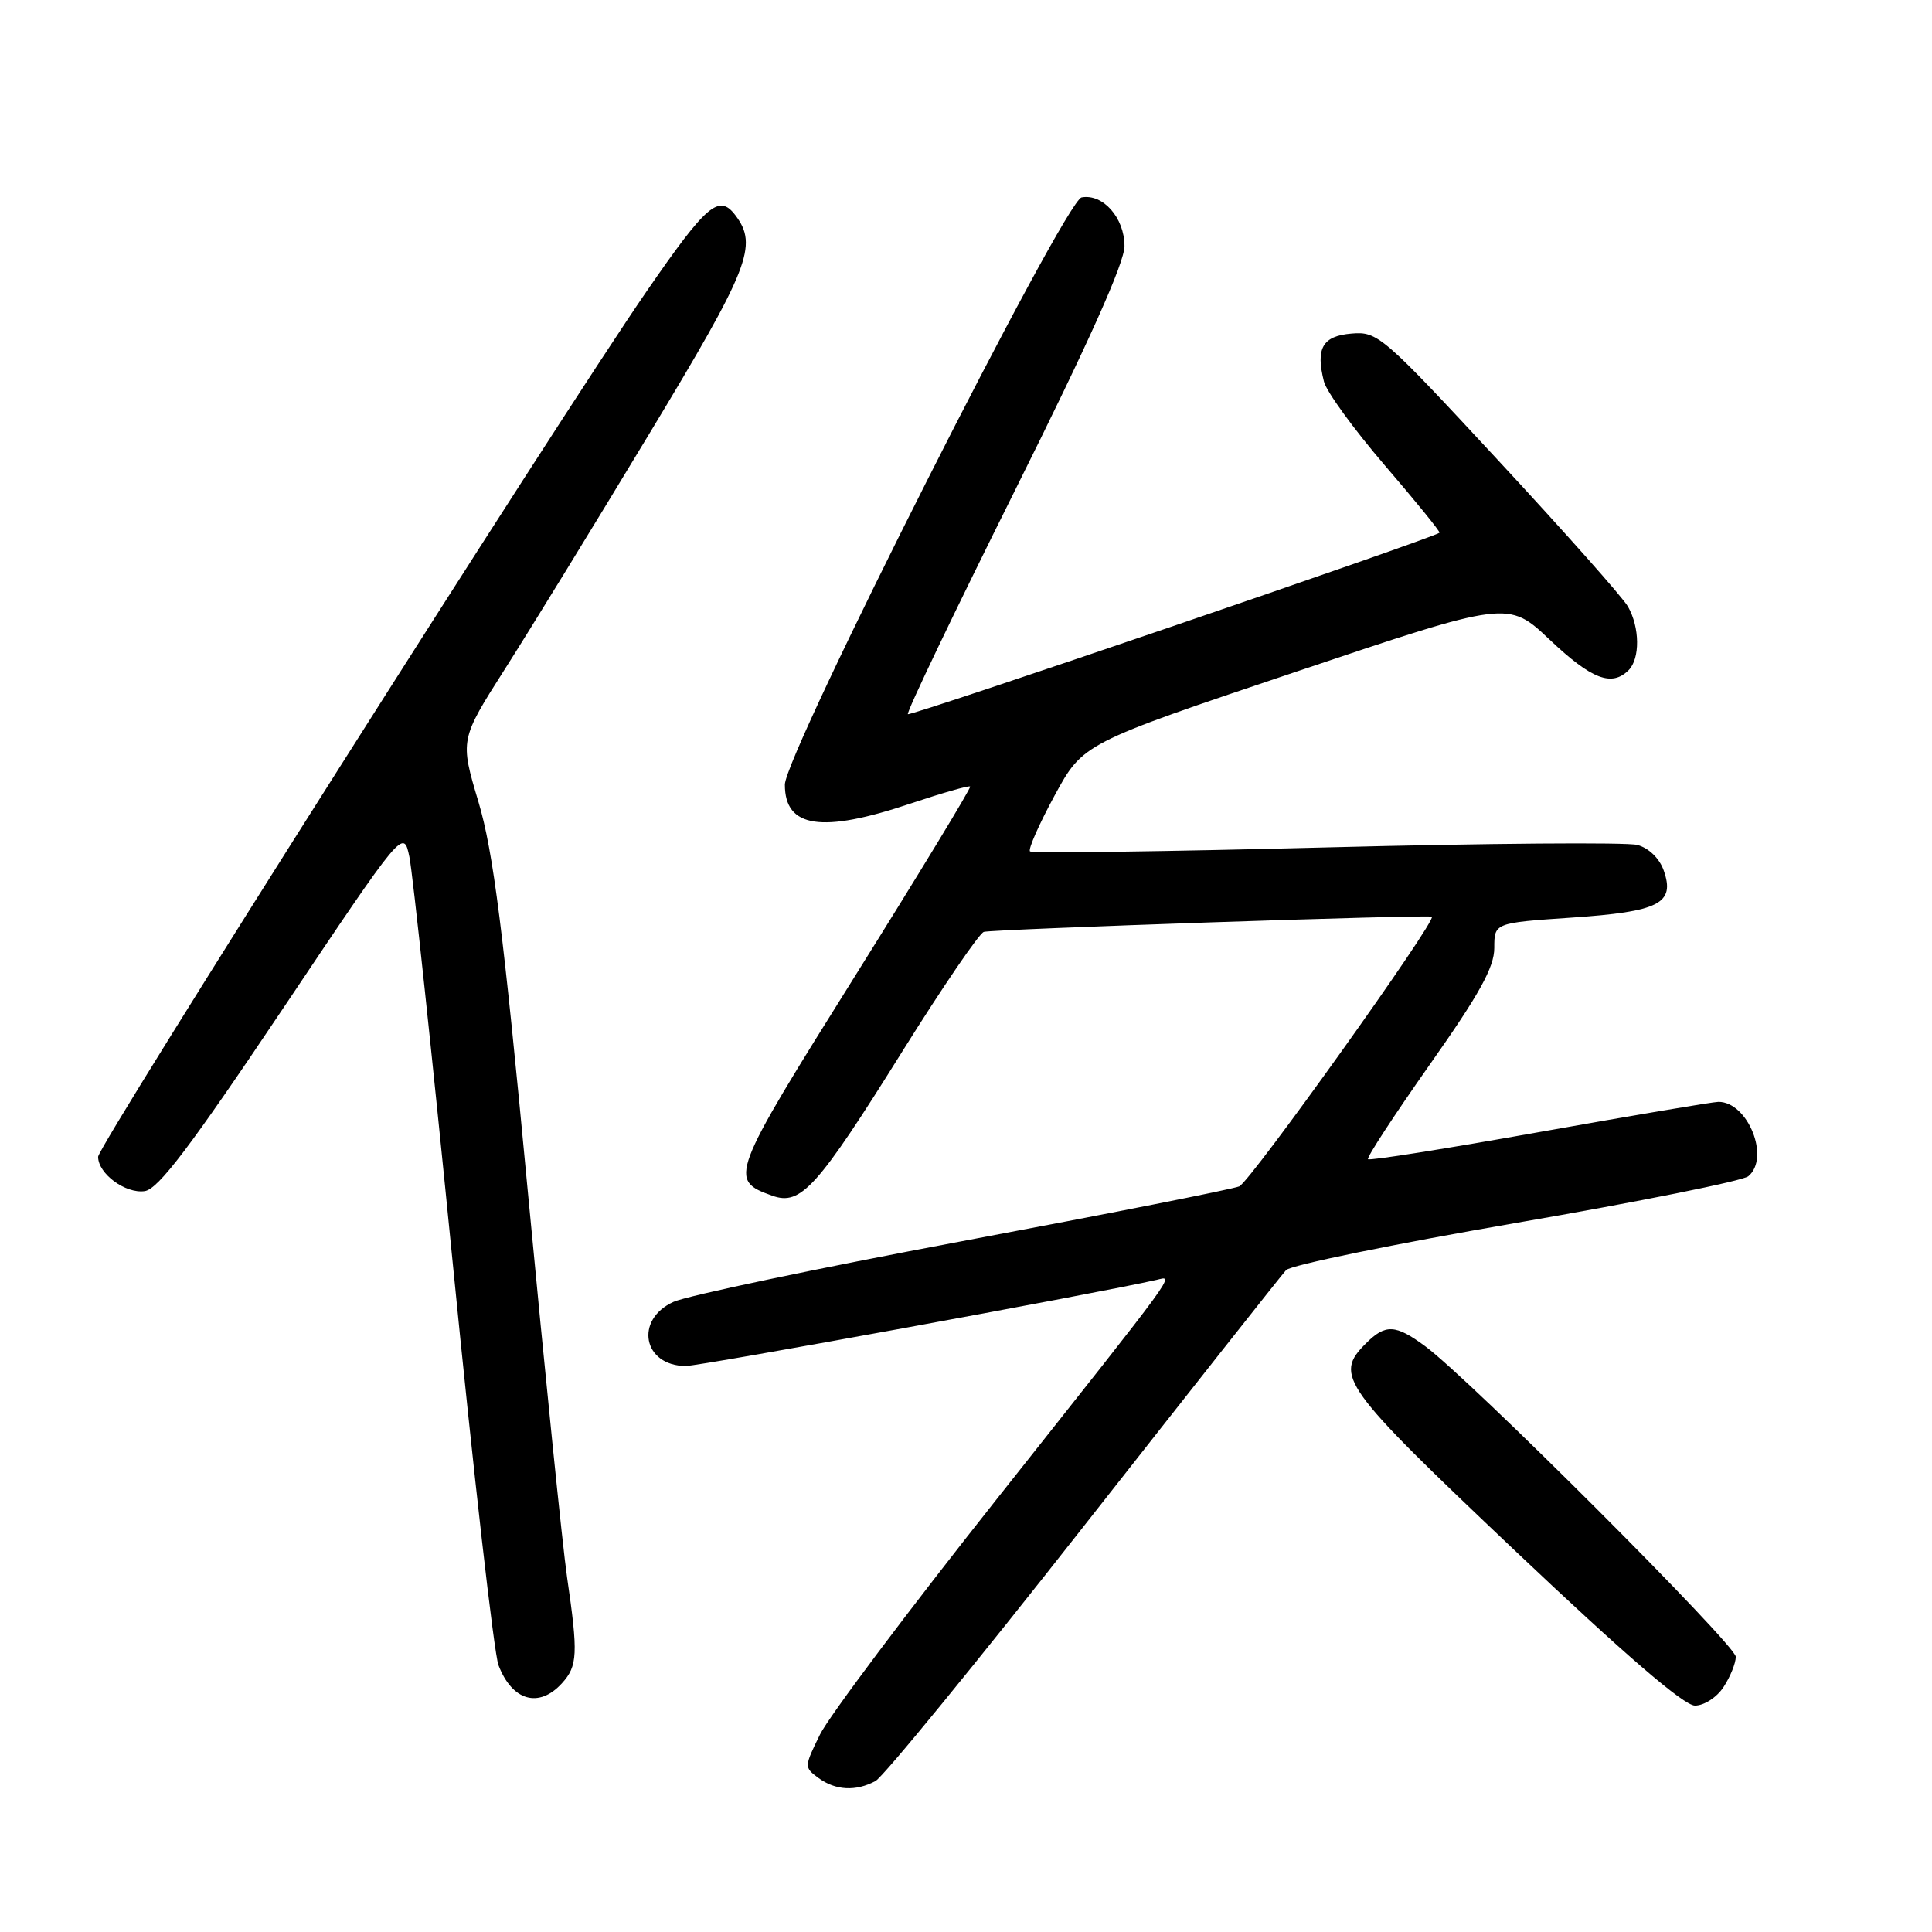 <?xml version="1.0" encoding="UTF-8" standalone="no"?>
<!DOCTYPE svg PUBLIC "-//W3C//DTD SVG 1.1//EN" "http://www.w3.org/Graphics/SVG/1.1/DTD/svg11.dtd" >
<svg xmlns="http://www.w3.org/2000/svg" xmlns:xlink="http://www.w3.org/1999/xlink" version="1.1" viewBox="0 0 256 256">
 <g >
 <path fill="currentColor"
d=" M 116.00 236.00 C 117.03 235.45 129.45 220.26 143.59 202.25 C 157.74 184.24 169.80 168.96 170.41 168.30 C 171.01 167.64 184.74 164.83 200.91 162.04 C 217.09 159.25 230.93 156.47 231.66 155.86 C 234.59 153.43 231.61 146.00 227.71 146.00 C 227.00 146.00 216.35 147.80 204.04 149.99 C 191.73 152.19 181.48 153.82 181.27 153.60 C 181.06 153.39 184.74 147.76 189.44 141.08 C 196.03 131.73 198.00 128.17 198.00 125.61 C 198.00 122.29 198.00 122.29 208.25 121.59 C 219.88 120.80 221.99 119.72 220.45 115.34 C 219.88 113.73 218.47 112.37 216.96 111.96 C 215.56 111.59 196.99 111.74 175.69 112.29 C 154.39 112.84 136.74 113.08 136.48 112.81 C 136.21 112.54 137.68 109.21 139.74 105.41 C 143.50 98.50 143.50 98.50 171.67 89.03 C 199.84 79.56 199.84 79.56 205.36 84.78 C 210.89 90.01 213.56 91.04 215.80 88.80 C 217.33 87.27 217.29 83.13 215.71 80.37 C 215.05 79.19 207.34 70.51 198.58 61.07 C 183.19 44.46 182.55 43.91 179.09 44.20 C 175.24 44.52 174.31 46.13 175.43 50.56 C 175.76 51.89 179.39 56.88 183.50 61.67 C 187.61 66.45 190.87 70.46 190.74 70.59 C 190.02 71.27 120.62 94.96 120.30 94.63 C 120.08 94.41 126.45 81.11 134.45 65.06 C 144.31 45.29 149.00 34.82 149.00 32.60 C 149.00 28.87 146.15 25.64 143.32 26.16 C 141.08 26.58 104.00 99.95 104.00 103.97 C 104.00 109.71 108.87 110.44 120.70 106.46 C 124.86 105.07 128.39 104.06 128.55 104.22 C 128.71 104.37 121.83 115.70 113.26 129.39 C 96.71 155.82 96.51 156.36 102.34 158.44 C 106.12 159.79 108.28 157.39 119.60 139.26 C 124.89 130.79 129.74 123.69 130.36 123.48 C 131.49 123.12 189.29 121.16 189.73 121.47 C 190.42 121.95 165.65 156.61 164.21 157.20 C 163.27 157.59 146.75 160.85 127.50 164.46 C 108.25 168.07 91.04 171.69 89.25 172.50 C 84.03 174.86 85.21 181.00 90.88 181.00 C 92.82 181.00 145.29 171.40 153.25 169.59 C 155.60 169.05 156.58 167.70 132.18 198.50 C 120.41 213.35 109.82 227.45 108.65 229.84 C 106.55 234.11 106.55 234.19 108.45 235.59 C 110.72 237.25 113.40 237.39 116.00 236.00 Z  M 228.38 223.54 C 229.27 222.18 230.00 220.38 230.00 219.53 C 230.00 217.97 194.78 182.76 188.83 178.37 C 184.91 175.48 183.58 175.42 181.00 178.00 C 176.73 182.27 177.71 183.64 200.70 205.43 C 215.30 219.26 223.12 226.00 224.59 226.00 C 225.80 226.00 227.49 224.91 228.38 223.54 Z  M 74.47 223.03 C 76.54 220.75 76.62 219.15 75.14 209.00 C 74.54 204.88 72.21 181.93 69.95 158.00 C 66.67 123.17 65.36 112.86 63.40 106.26 C 60.94 98.02 60.94 98.02 66.93 88.61 C 70.23 83.43 78.79 69.48 85.96 57.60 C 99.31 35.50 100.48 32.54 97.44 28.52 C 95.27 25.66 93.63 27.07 85.68 38.60 C 73.91 55.69 13.00 151.79 13.00 153.28 C 13.00 155.52 16.62 158.19 19.17 157.83 C 20.96 157.58 25.17 152.03 37.49 133.65 C 53.47 109.81 53.47 109.81 54.25 113.56 C 54.68 115.63 57.27 139.93 60.01 167.56 C 62.74 195.20 65.46 219.08 66.05 220.64 C 67.86 225.39 71.42 226.40 74.47 223.03 Z "/>
</g>
</svg>